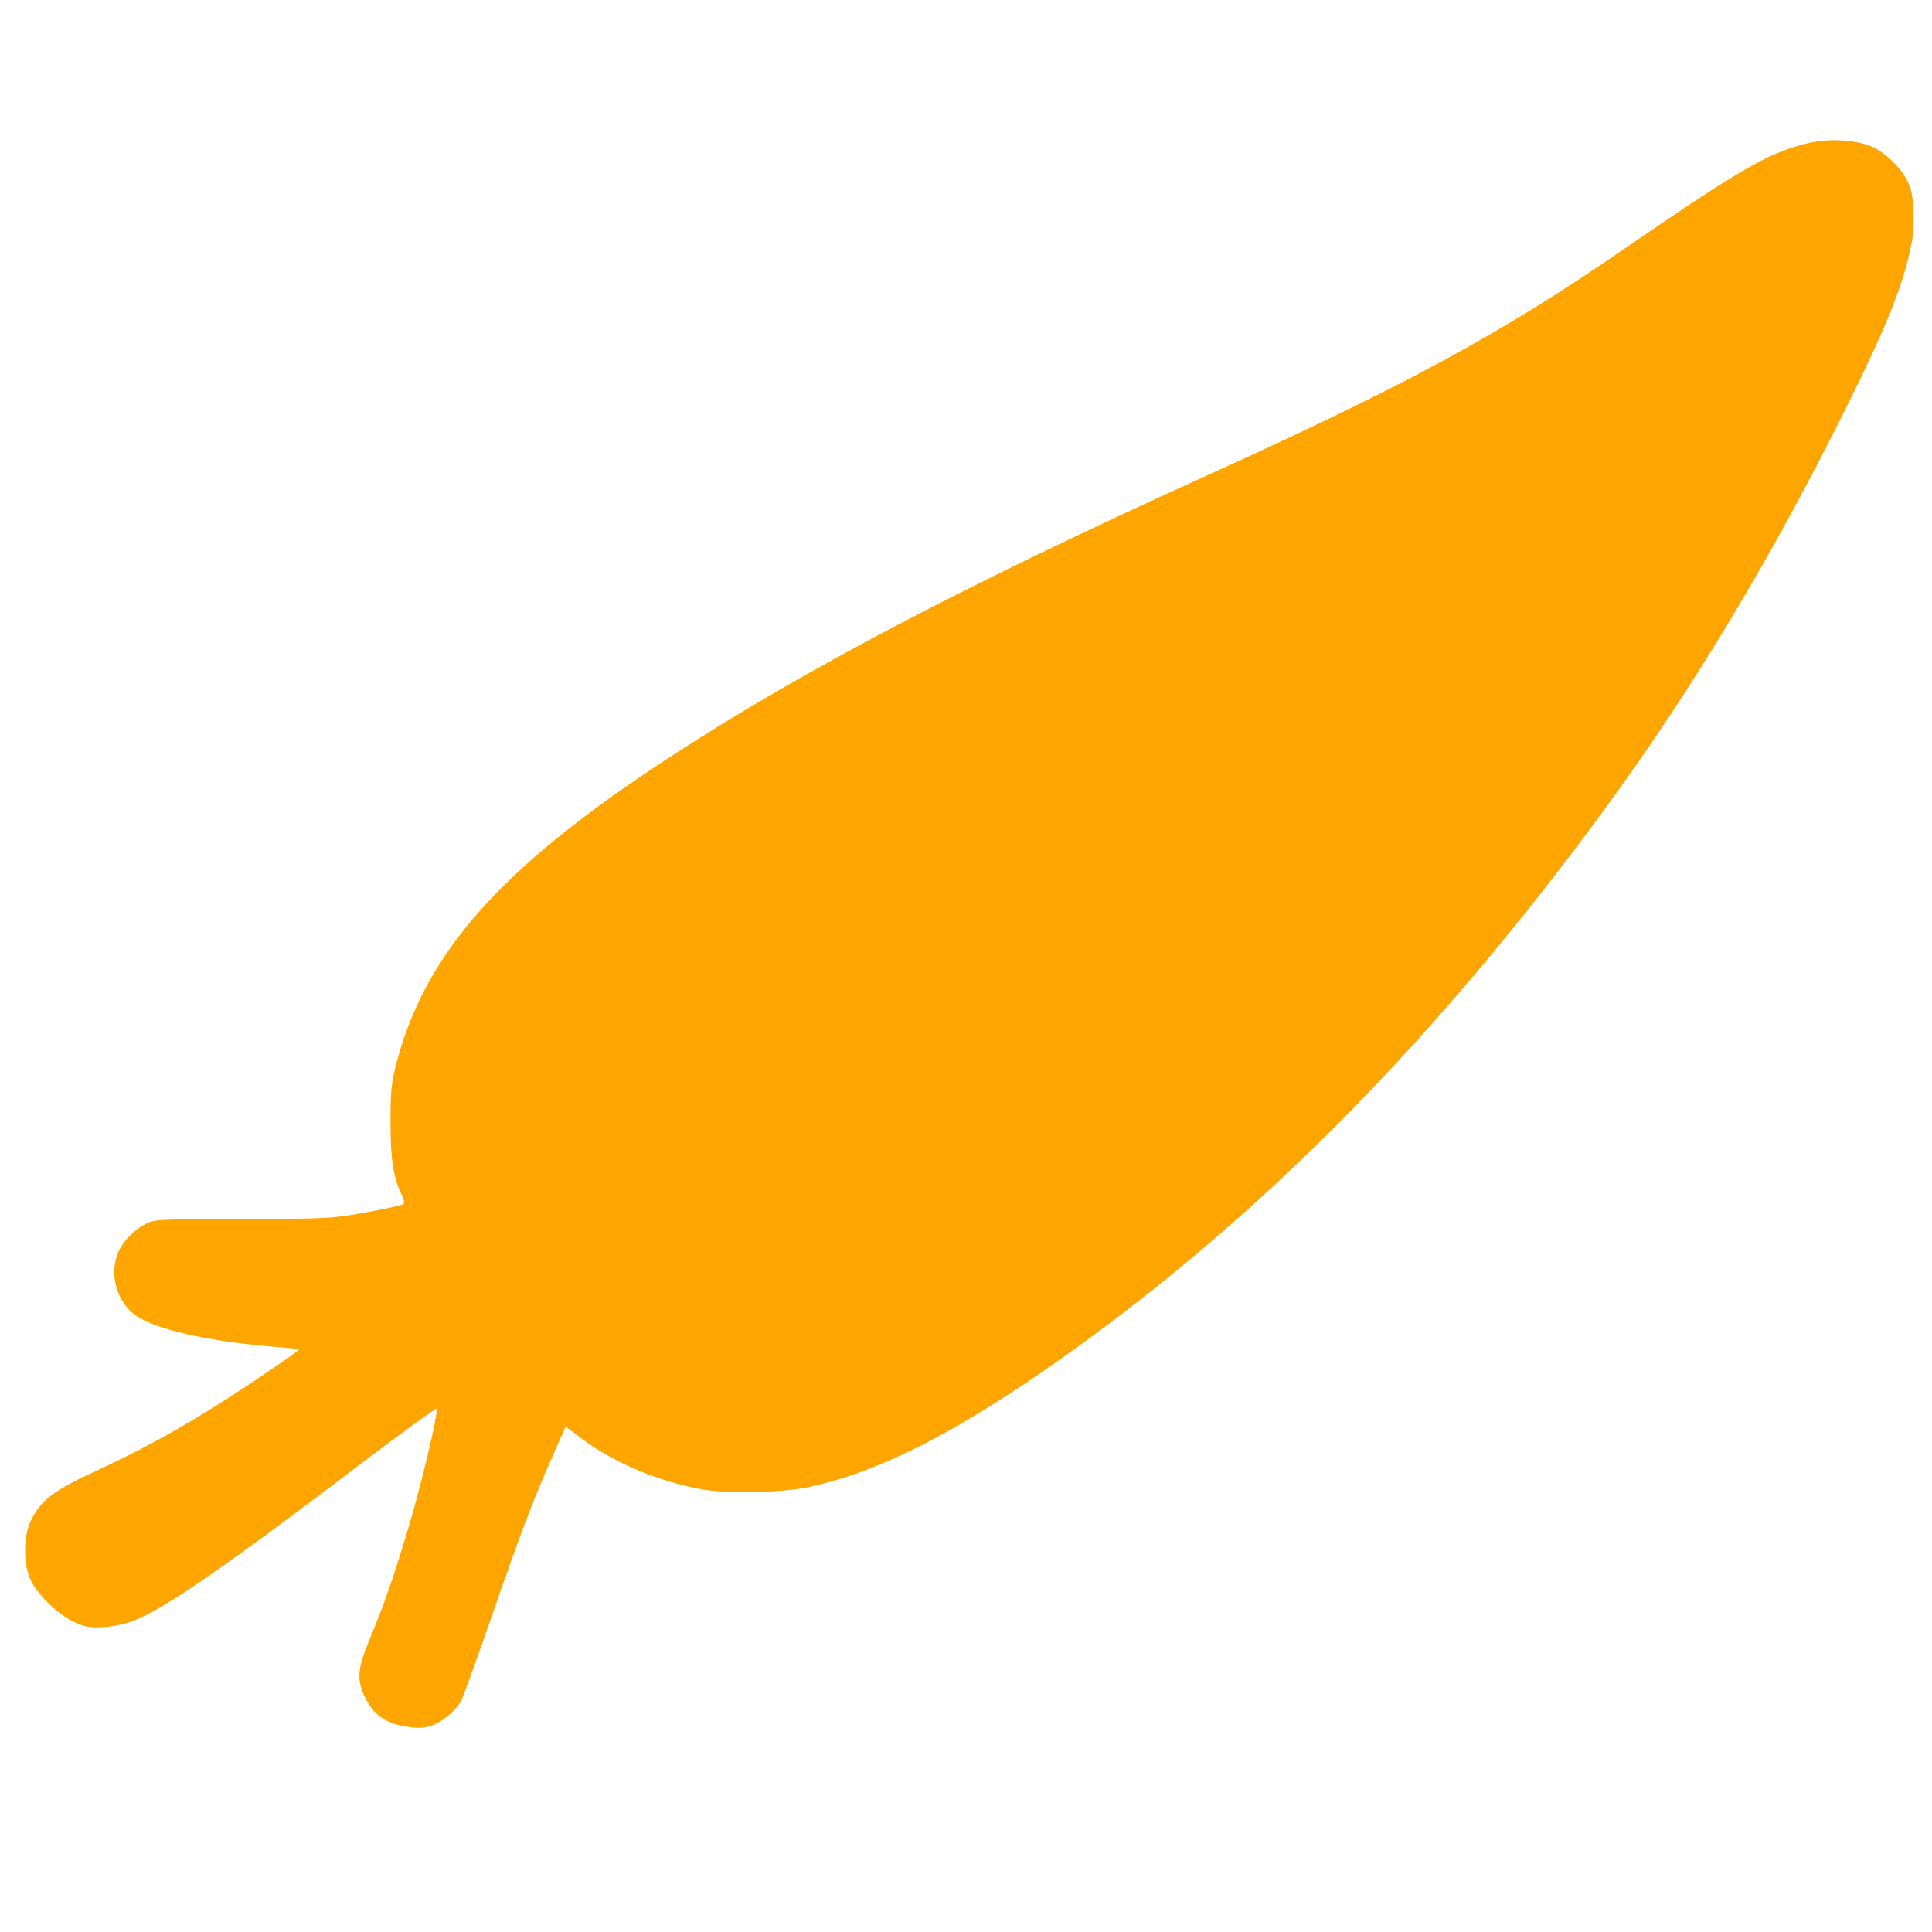 <?xml version="1.0" standalone="no"?>
<svg version="1.0" xmlns="http://www.w3.org/2000/svg"
 width="20" height="20" viewBox="0 0 844 844"
 preserveAspectRatio="xMidYMid meet">

<g transform="translate(0,844) scale(0.1,-0.1)"
fill="orange" stroke="none">
<path d="M7905 7816 c-174 -40 -299 -112 -815 -467 -536 -369 -953 -595 -1835
-994 -1036 -470 -1766 -853 -2345 -1233 -721 -472 -1051 -843 -1178 -1326 -23
-89 -26 -120 -26 -261 0 -162 12 -240 51 -319 8 -15 11 -32 6 -36 -4 -4 -78
-21 -163 -36 -152 -28 -163 -28 -540 -29 -371 -1 -386 -2 -425 -22 -51 -27
-100 -78 -119 -125 -41 -96 -4 -221 82 -278 87 -58 304 -107 573 -131 74 -6
135 -12 136 -13 5 -4 -239 -170 -365 -248 -168 -106 -346 -203 -512 -279 -197
-90 -252 -132 -296 -224 -29 -61 -33 -166 -7 -241 22 -65 121 -165 198 -200
48 -22 67 -25 128 -22 41 3 97 14 129 27 137 53 406 239 1011 699 170 129 311
231 314 228 10 -10 -66 -333 -127 -534 -64 -212 -96 -304 -165 -473 -55 -132
-58 -180 -17 -260 35 -70 87 -107 173 -121 48 -8 75 -8 107 1 47 13 115 68
137 112 8 15 66 175 129 356 129 373 181 510 267 705 l60 136 72 -54 c135
-102 331 -185 522 -220 112 -20 361 -15 475 11 316 71 648 242 1113 572 857
610 1622 1385 2357 2388 373 509 718 1080 1036 1716 194 388 265 563 303 747
16 77 14 201 -5 255 -21 63 -92 140 -159 173 -67 32 -188 41 -280 20z"/>
</g>
</svg>
